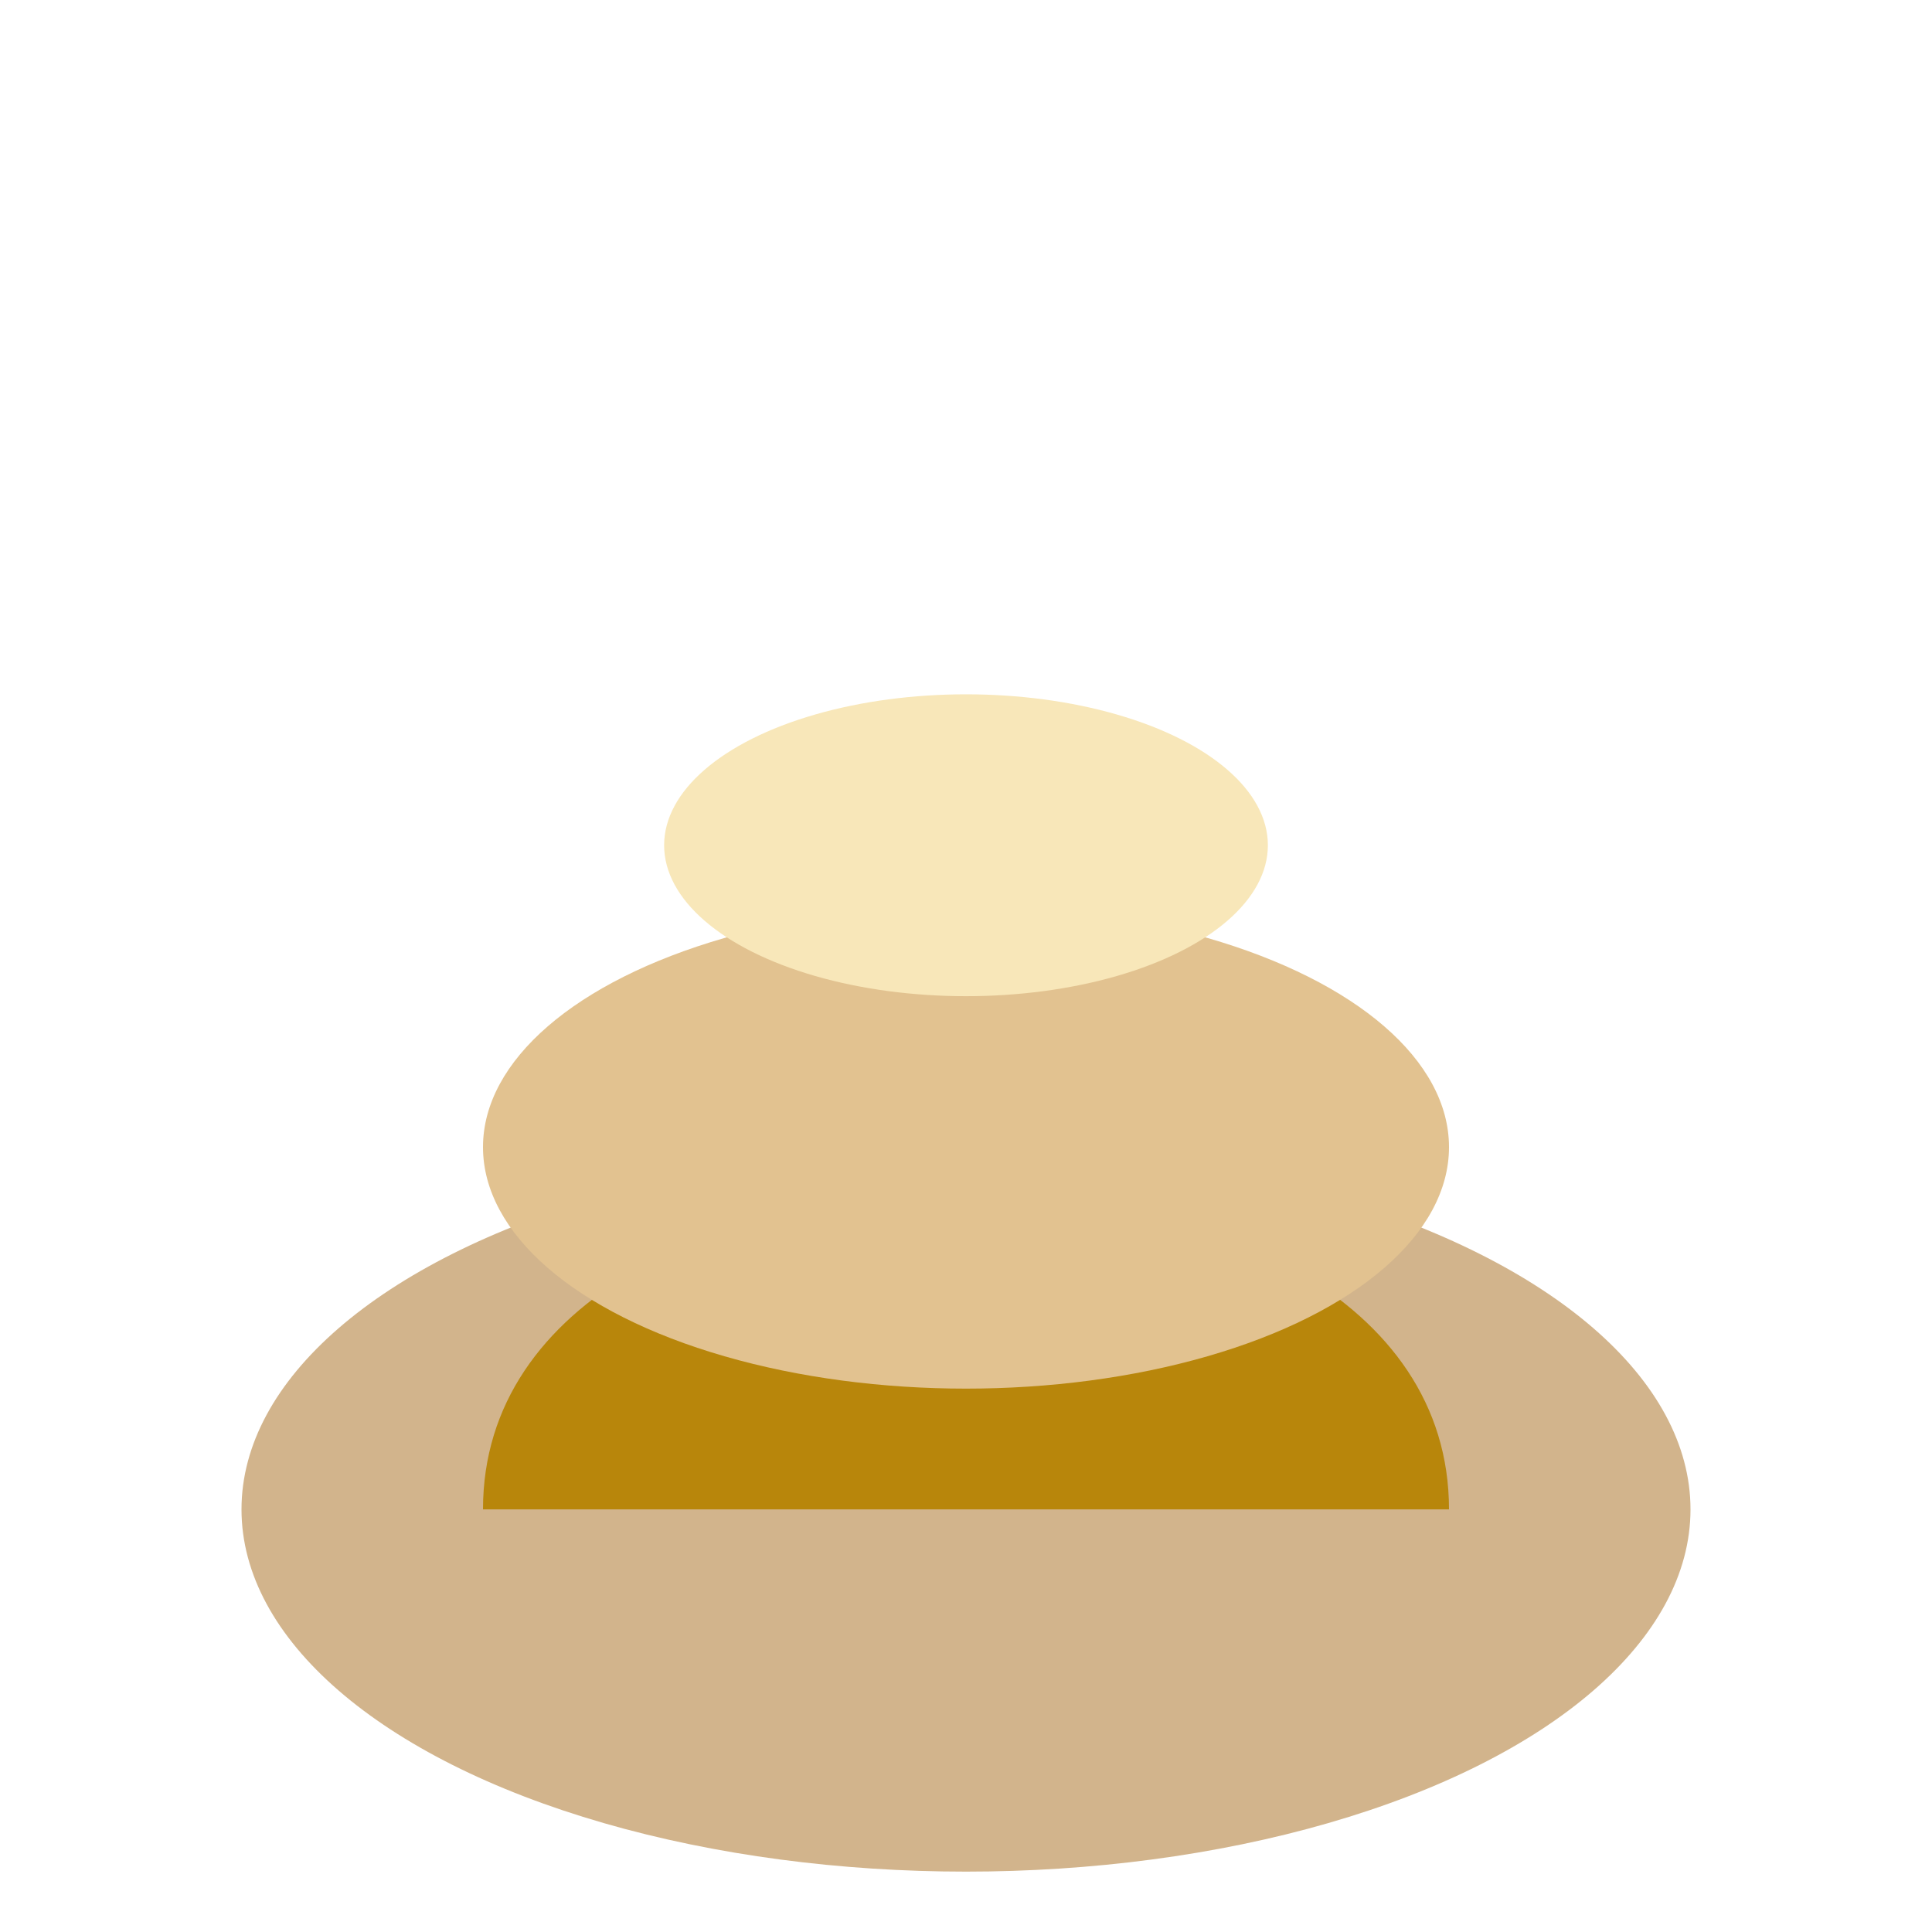 <svg width="32" height="32" viewBox="0 0 32 32" fill="none" xmlns="http://www.w3.org/2000/svg">
  <ellipse cx="16" cy="25" rx="12" ry="6" fill="#D2B48C"/>
  <path d="M8 25C8 18 24 18 24 25" fill="#B8860B"/>
  <ellipse cx="16" cy="19" rx="8" ry="4" fill="#E2C290"/>
  <ellipse cx="16" cy="14" rx="5" ry="2.5" fill="#F8E7B9"/>
</svg>
